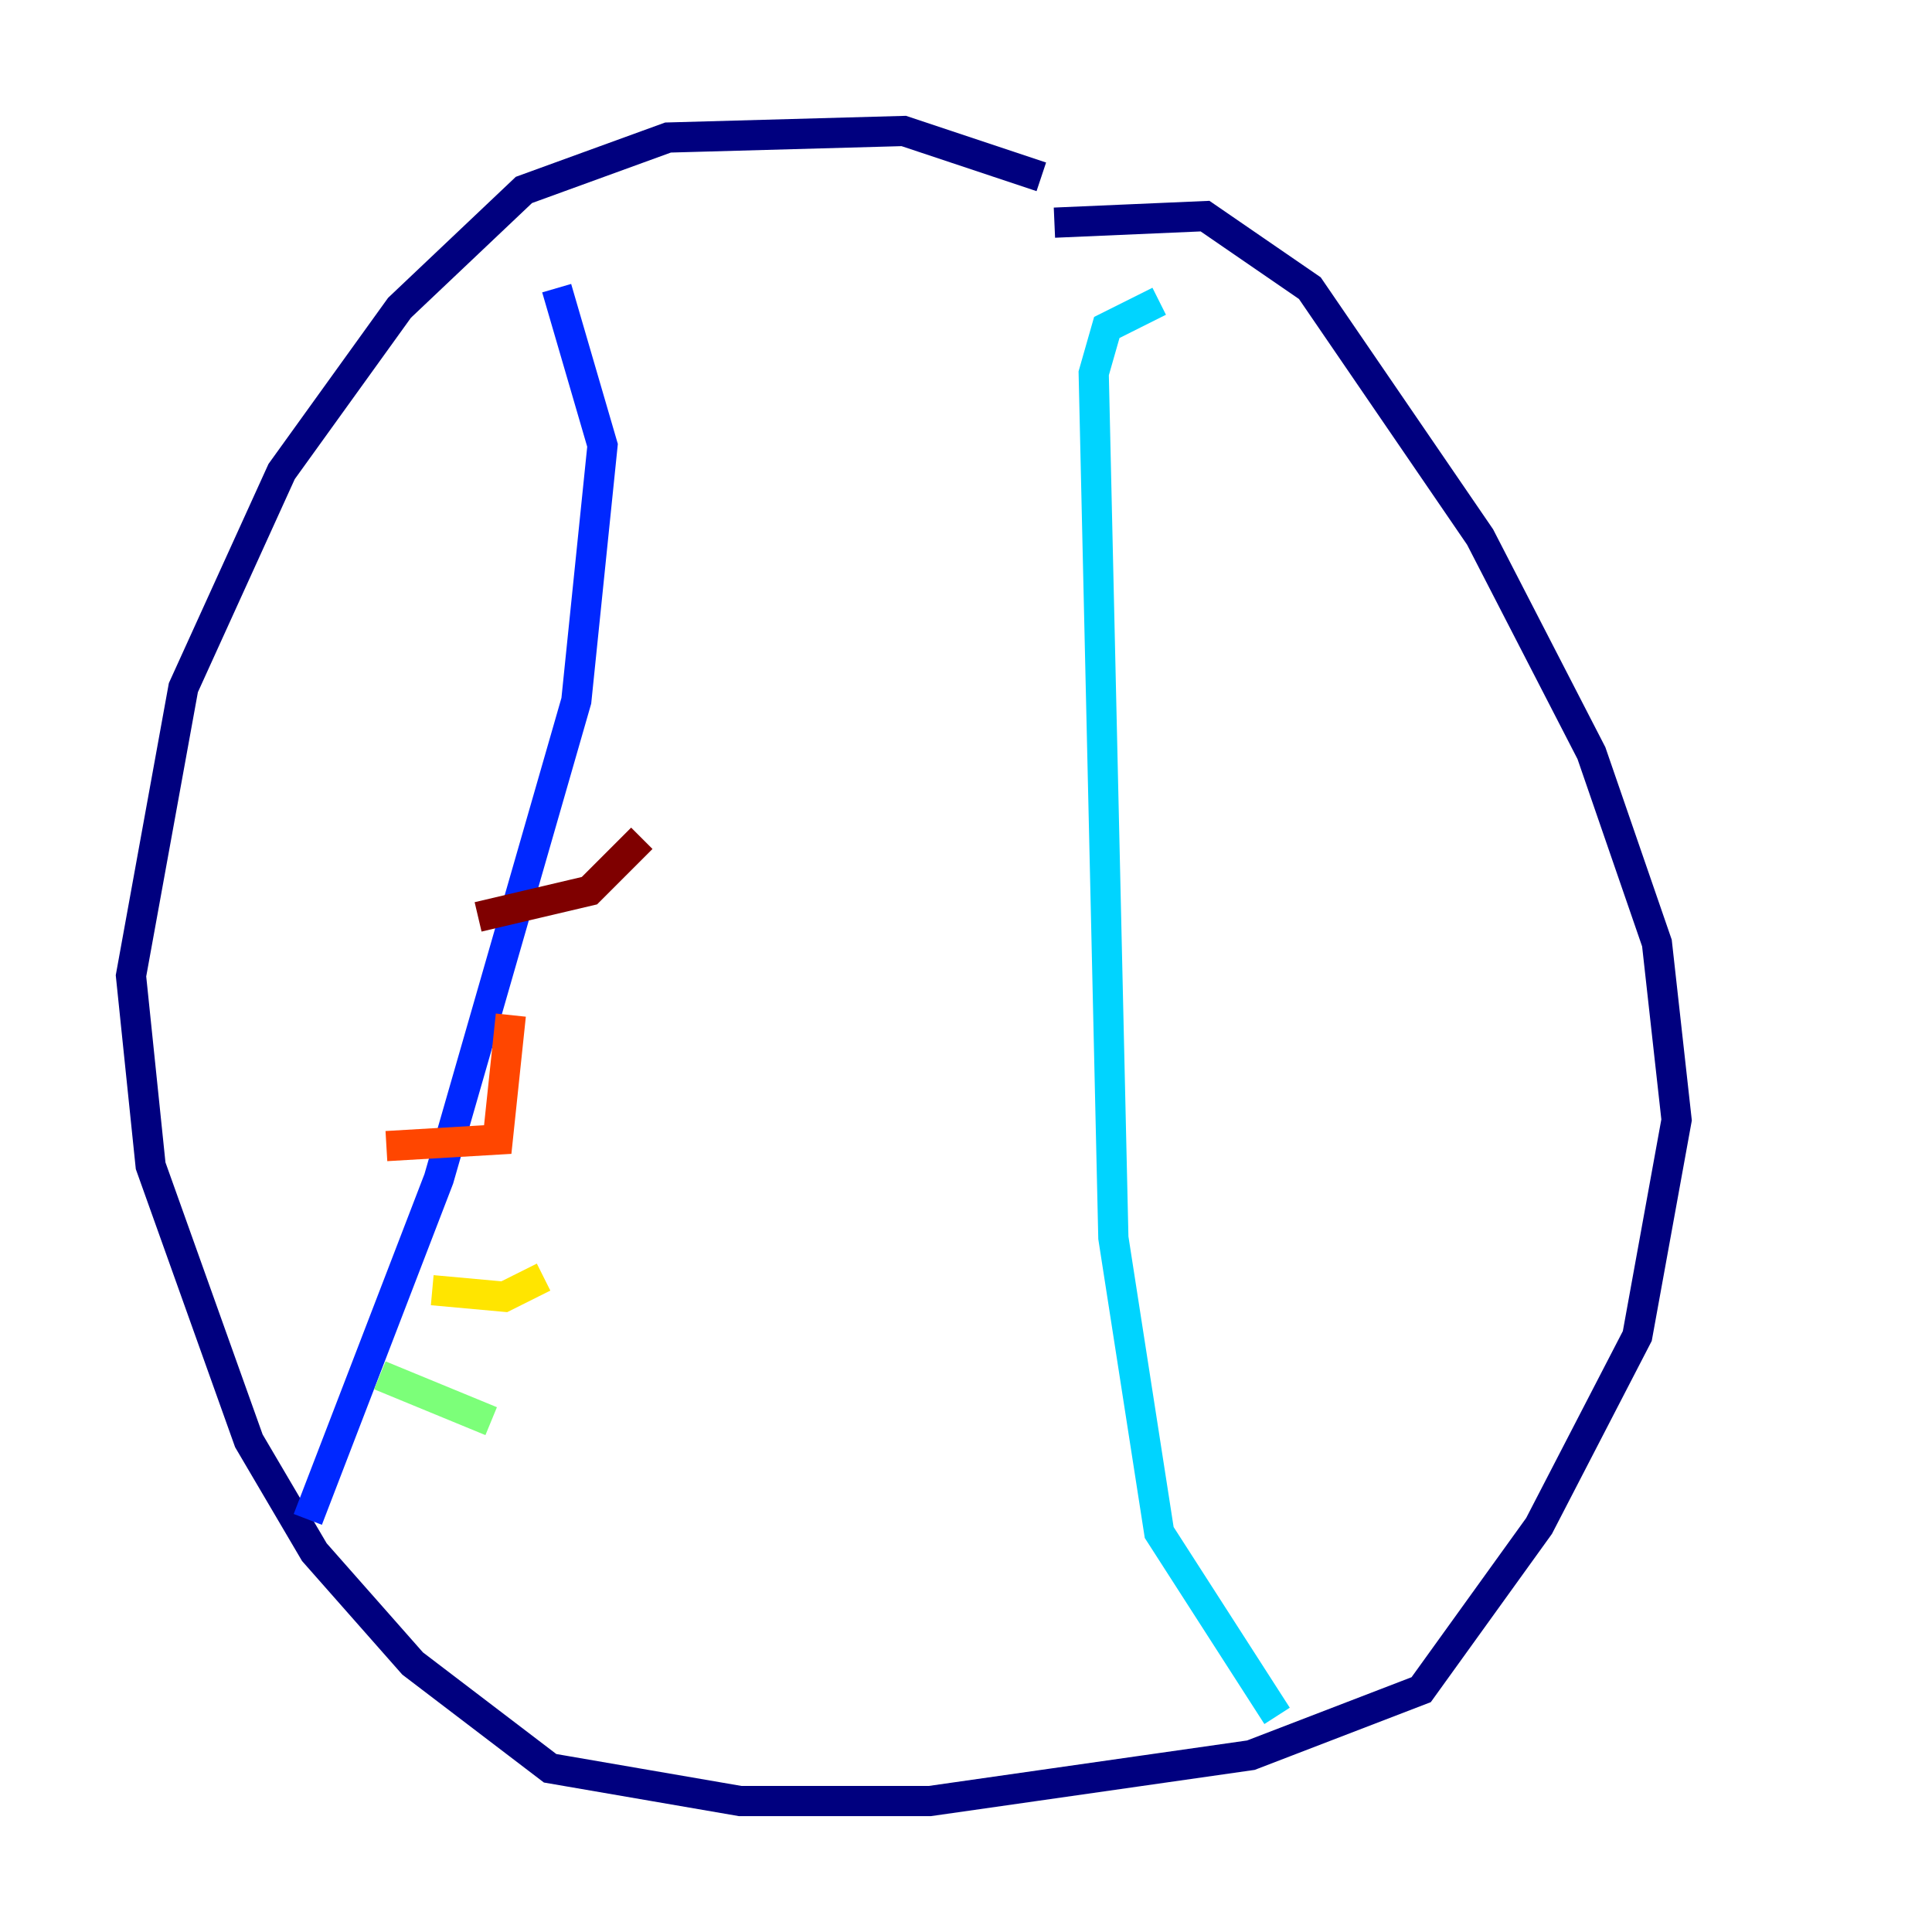 <?xml version="1.0" encoding="utf-8" ?>
<svg baseProfile="tiny" height="128" version="1.2" viewBox="0,0,128,128" width="128" xmlns="http://www.w3.org/2000/svg" xmlns:ev="http://www.w3.org/2001/xml-events" xmlns:xlink="http://www.w3.org/1999/xlink"><defs /><polyline fill="none" points="68.99,11.715 59.878,8.678 44.258,9.112 34.712,12.583 26.468,20.393 18.658,31.241 12.149,45.559 8.678,64.651 9.98,77.234 16.488,95.458 20.827,102.834 27.336,110.21 36.447,117.153 49.031,119.322 61.614,119.322 82.875,116.285 94.156,111.946 101.966,101.098 108.475,88.515 111.078,74.197 109.776,62.481 105.437,49.898 98.061,35.58 86.78,19.091 79.837,14.319 69.858,14.752" stroke="#00007f" stroke-width="2" /><polyline fill="none" points="20.393,100.664 29.071,78.102 38.183,46.427 39.919,29.505 36.881,19.091" stroke="#0028ff" stroke-width="2" /><polyline fill="none" points="84.61,113.681 76.8,101.532 73.763,82.007 72.461,24.732 73.329,21.695 76.8,19.959" stroke="#00d4ff" stroke-width="2" /><polyline fill="none" points="25.166,91.119 32.542,94.156" stroke="#7cff79" stroke-width="2" /><polyline fill="none" points="28.637,85.478 33.41,85.912 36.014,84.61" stroke="#ffe500" stroke-width="2" /><polyline fill="none" points="25.6,75.932 32.976,75.498 33.844,67.254" stroke="#ff4600" stroke-width="2" /><polyline fill="none" points="31.675,60.746 39.051,59.01 42.522,55.539" stroke="#7f0000" stroke-width="2" /></svg>
